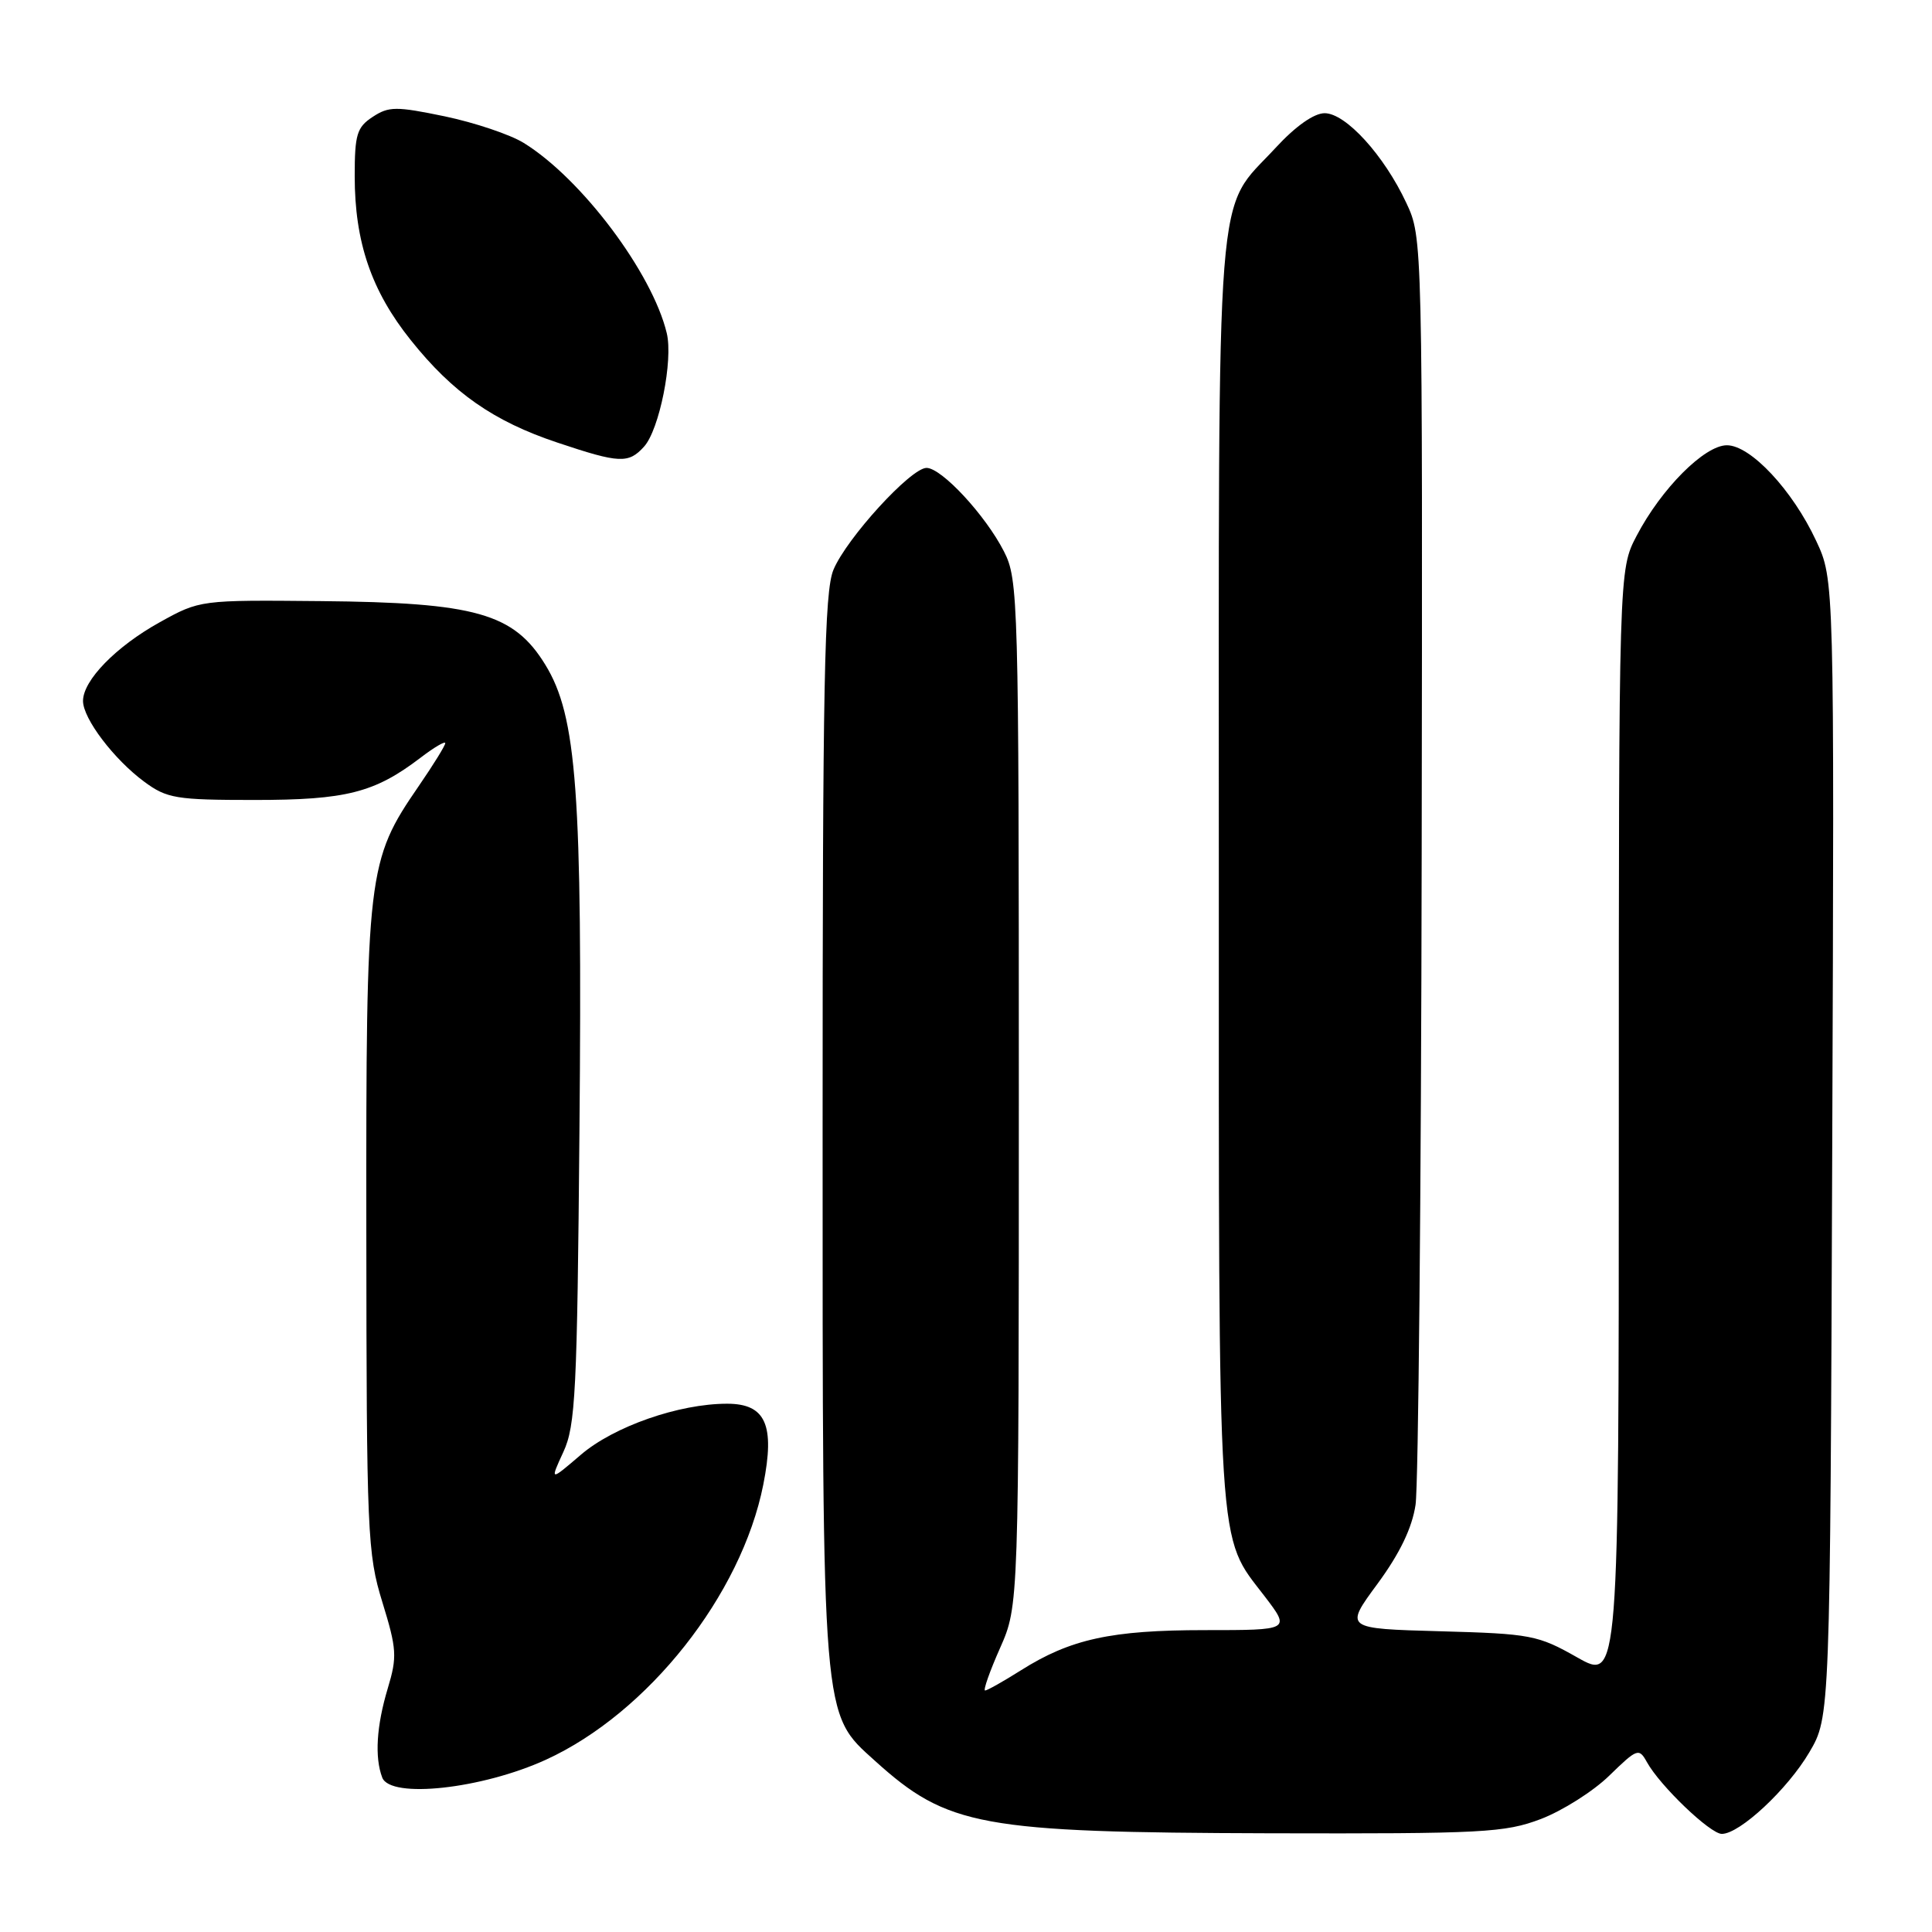 <?xml version="1.0" encoding="UTF-8" standalone="no"?>
<!DOCTYPE svg PUBLIC "-//W3C//DTD SVG 1.1//EN" "http://www.w3.org/Graphics/SVG/1.1/DTD/svg11.dtd" >
<svg xmlns="http://www.w3.org/2000/svg" xmlns:xlink="http://www.w3.org/1999/xlink" version="1.1" viewBox="0 0 256 256">
 <g >
 <path fill="currentColor"
d=" M 204.17 241.03 C 207.02 239.94 211.11 237.36 213.24 235.28 C 216.95 231.67 217.17 231.59 218.23 233.50 C 219.96 236.63 226.61 243.00 228.15 243.00 C 230.53 243.00 236.87 237.08 239.75 232.18 C 242.50 227.50 242.50 227.50 242.78 152.16 C 243.06 76.81 243.06 76.81 240.65 71.66 C 237.52 64.94 231.96 59.00 228.82 59.00 C 225.86 59.00 220.13 64.74 216.86 71.00 C 214.50 75.50 214.50 75.50 214.50 149.12 C 214.50 222.73 214.50 222.73 209.00 219.62 C 203.78 216.66 202.86 216.48 190.82 216.15 C 178.15 215.80 178.15 215.80 182.52 209.87 C 185.48 205.84 187.11 202.47 187.57 199.38 C 187.94 196.88 188.31 158.08 188.38 113.17 C 188.50 31.55 188.50 31.50 186.35 26.90 C 183.40 20.58 178.32 15.00 175.52 15.00 C 174.11 15.00 171.67 16.72 169.05 19.56 C 160.94 28.36 161.50 21.27 161.50 115.50 C 161.50 207.50 161.23 203.22 167.59 211.54 C 170.99 216.00 170.99 216.00 159.65 216.00 C 147.24 216.00 141.84 217.18 135.27 221.33 C 132.94 222.80 130.81 224.00 130.53 224.00 C 130.25 224.00 131.14 221.47 132.51 218.38 C 135.00 212.75 135.00 212.75 135.00 144.84 C 135.00 79.30 134.93 76.79 133.03 73.07 C 130.59 68.28 124.77 62.00 122.77 62.00 C 120.69 62.00 112.19 71.31 110.44 75.49 C 109.23 78.38 109.00 90.31 109.00 149.29 C 109.00 228.56 108.87 226.94 115.95 233.33 C 125.56 242.01 129.91 242.81 168.24 242.92 C 196.53 242.99 199.39 242.84 204.17 241.03 Z  M 72.34 233.17 C 85.86 226.99 98.25 211.31 101.14 196.72 C 102.71 188.80 101.46 186.00 96.34 186.00 C 89.97 186.00 81.35 189.01 76.97 192.76 C 72.86 196.28 72.86 196.28 74.65 192.39 C 76.26 188.91 76.48 184.45 76.78 149.82 C 77.18 104.93 76.44 94.88 72.25 88.07 C 68.07 81.26 63.02 79.84 42.50 79.65 C 26.53 79.50 26.49 79.50 21.17 82.45 C 15.37 85.67 11.00 90.15 11.00 92.88 C 11.00 95.22 15.10 100.62 19.11 103.58 C 22.12 105.80 23.31 106.00 33.73 106.00 C 45.87 106.00 49.63 105.04 55.70 100.42 C 57.51 99.03 59.00 98.16 59.00 98.47 C 59.00 98.79 57.42 101.34 55.49 104.15 C 48.66 114.08 48.50 115.49 48.54 163.00 C 48.57 203.26 48.68 205.86 50.67 212.31 C 52.58 218.51 52.64 219.54 51.38 223.72 C 49.88 228.71 49.63 232.86 50.65 235.54 C 51.74 238.37 63.85 237.05 72.34 233.17 Z  M 85.34 59.18 C 87.37 56.94 89.21 47.73 88.35 44.15 C 86.43 36.14 77.05 23.66 69.40 18.94 C 67.61 17.83 62.90 16.25 58.95 15.42 C 52.49 14.08 51.52 14.08 49.38 15.49 C 47.29 16.86 47.00 17.81 47.00 23.34 C 47.00 32.08 49.21 38.55 54.43 45.07 C 60.01 52.06 65.39 55.82 73.87 58.65 C 82.08 61.40 83.28 61.46 85.34 59.18 Z "/>
</g>
</svg>